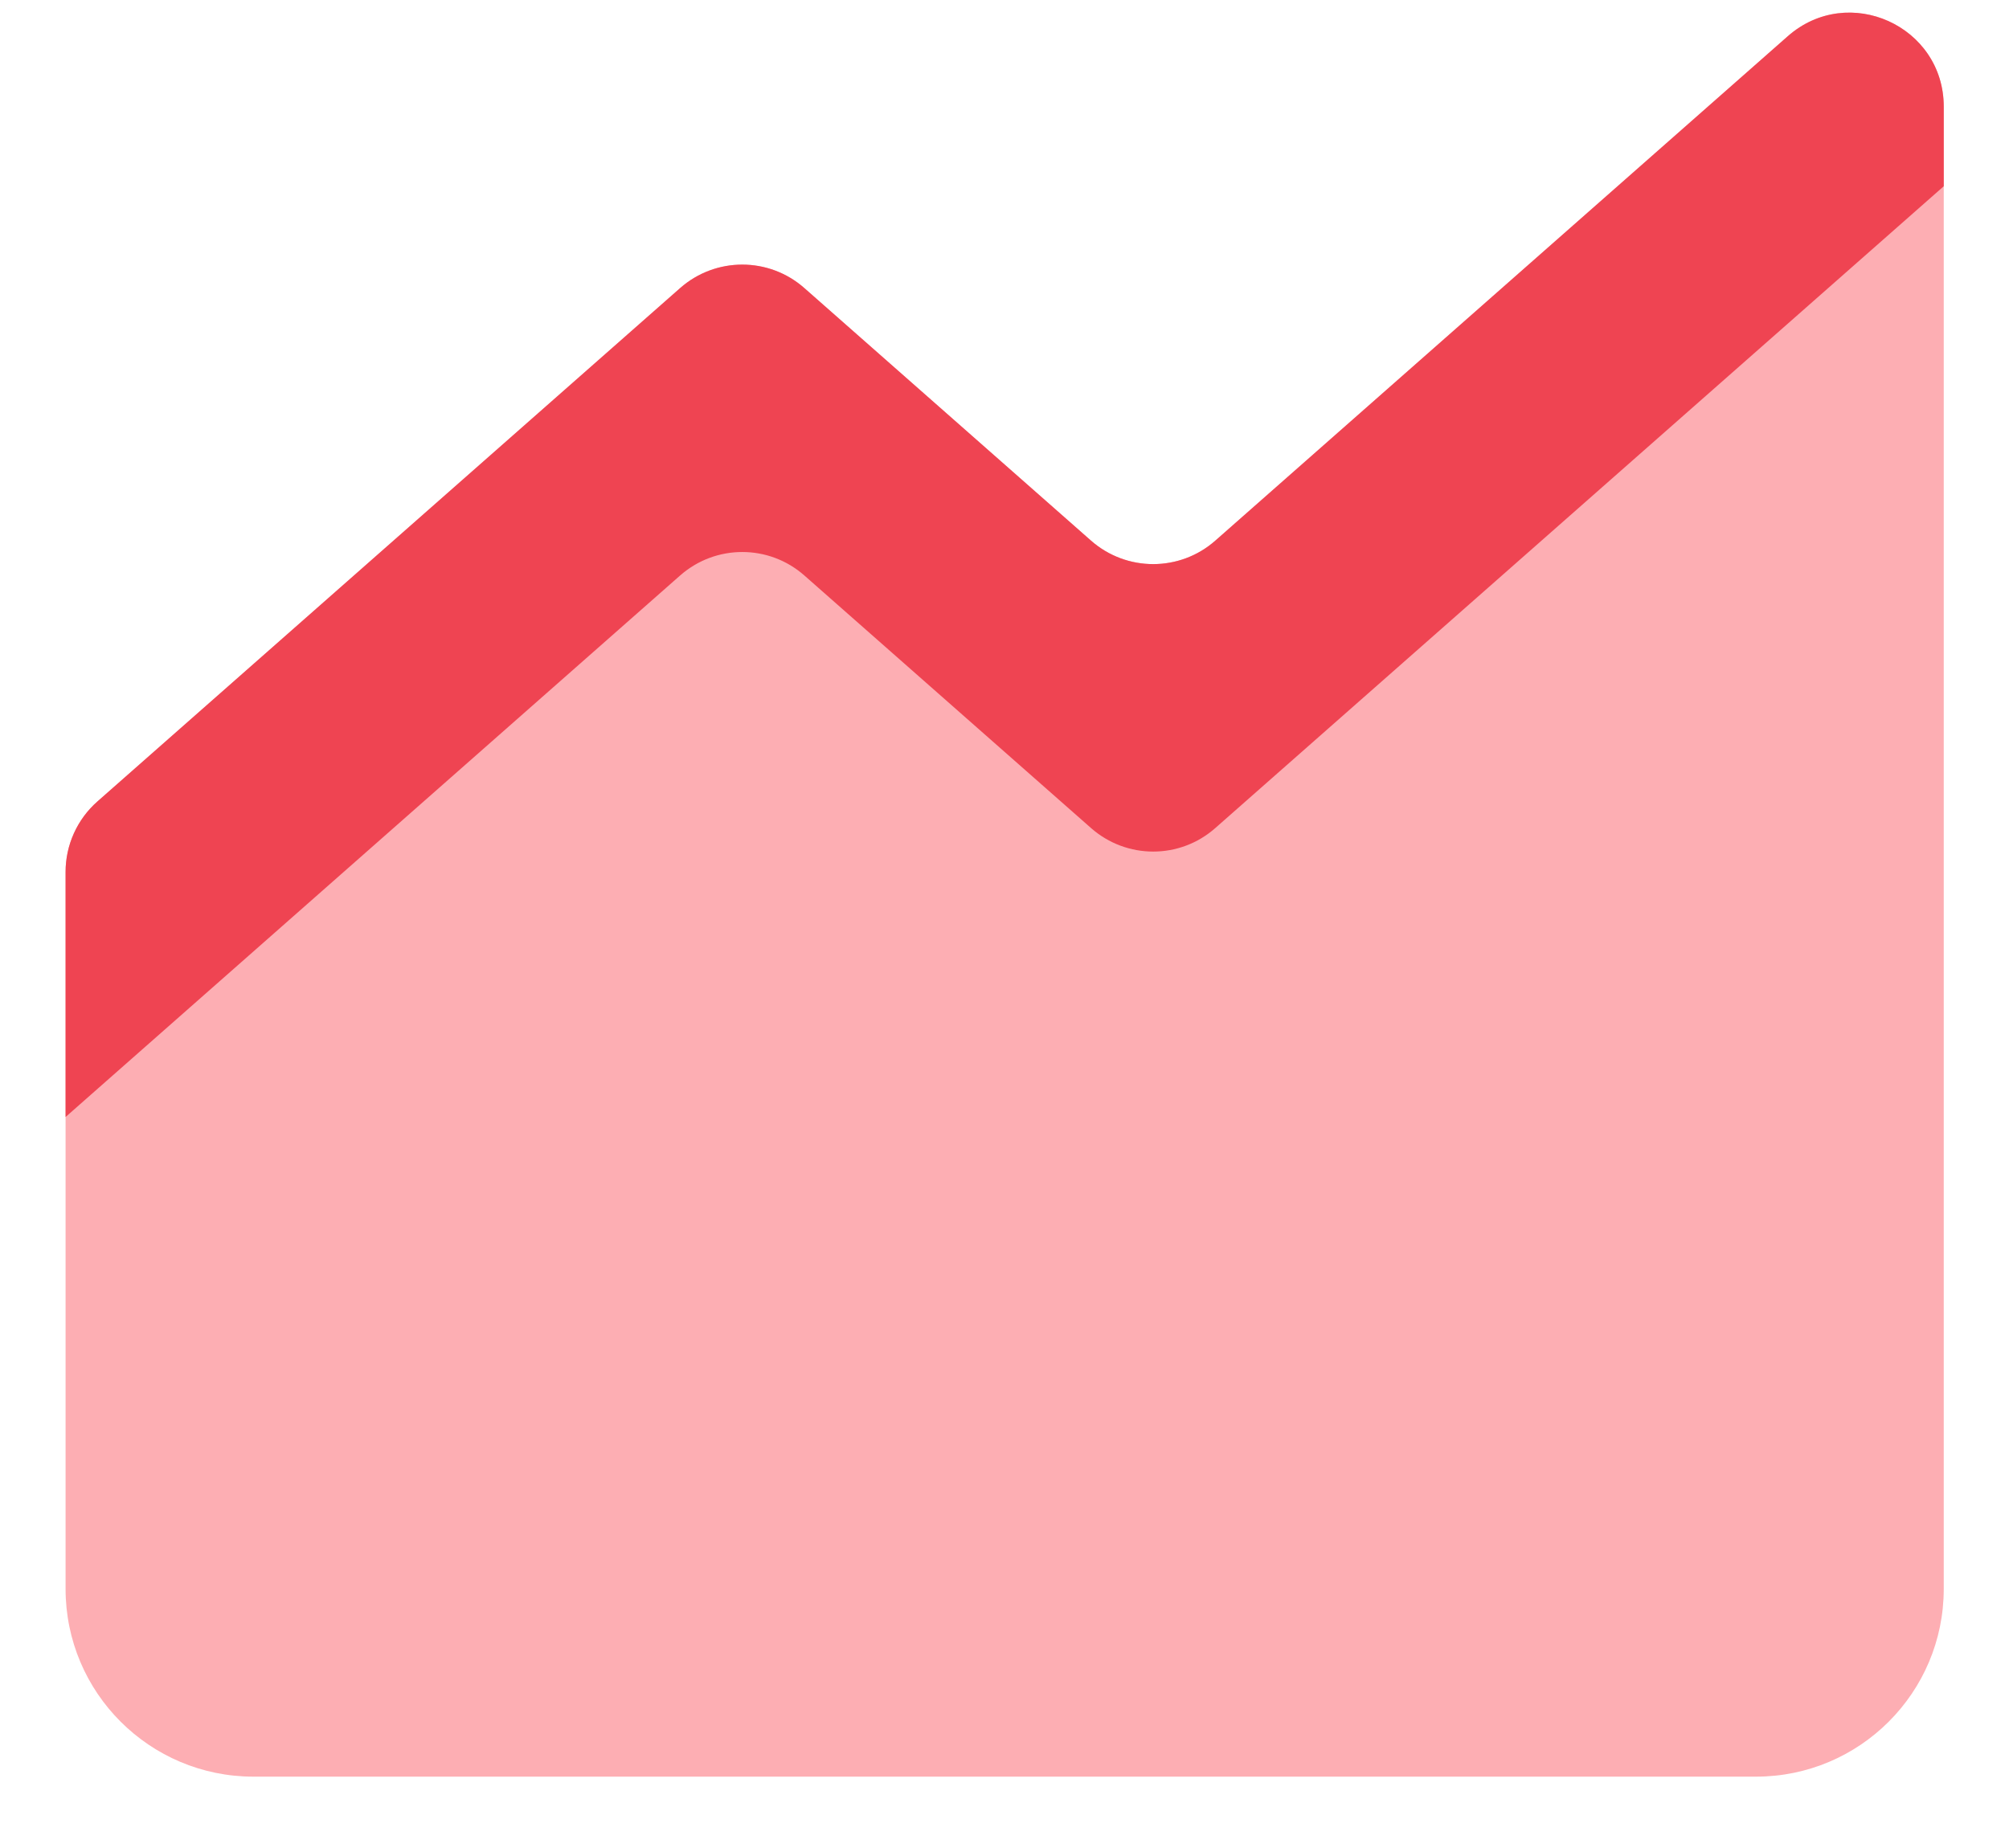 <svg width="25" height="23" viewBox="0 0 25 23" fill="none" xmlns="http://www.w3.org/2000/svg">
<path d="M13.577 6.729L10.009 3.585C9.568 3.196 8.905 3.196 8.464 3.585L1.212 9.976C0.96 10.198 0.816 10.517 0.816 10.852V19.775C0.816 21.066 1.863 22.112 3.154 22.112H21.851C23.142 22.112 24.188 21.066 24.188 19.775V1.327C24.188 0.322 23.002 -0.214 22.247 0.451L15.123 6.729C14.682 7.118 14.019 7.118 13.577 6.729Z" fill="#FDAEB3"/>
<path d="M22.247 0.451L15.123 6.729C14.681 7.118 14.02 7.118 13.577 6.729L10.009 3.585C9.568 3.196 8.906 3.196 8.464 3.585L1.212 9.975C0.96 10.197 0.816 10.517 0.816 10.852V13.902L8.464 7.162C8.906 6.773 9.568 6.773 10.009 7.162L13.577 10.306C14.02 10.696 14.681 10.696 15.123 10.306L24.188 2.318V1.328C24.188 0.322 23.001 -0.214 22.247 0.451Z" fill="#EF4452"/>
</svg>
